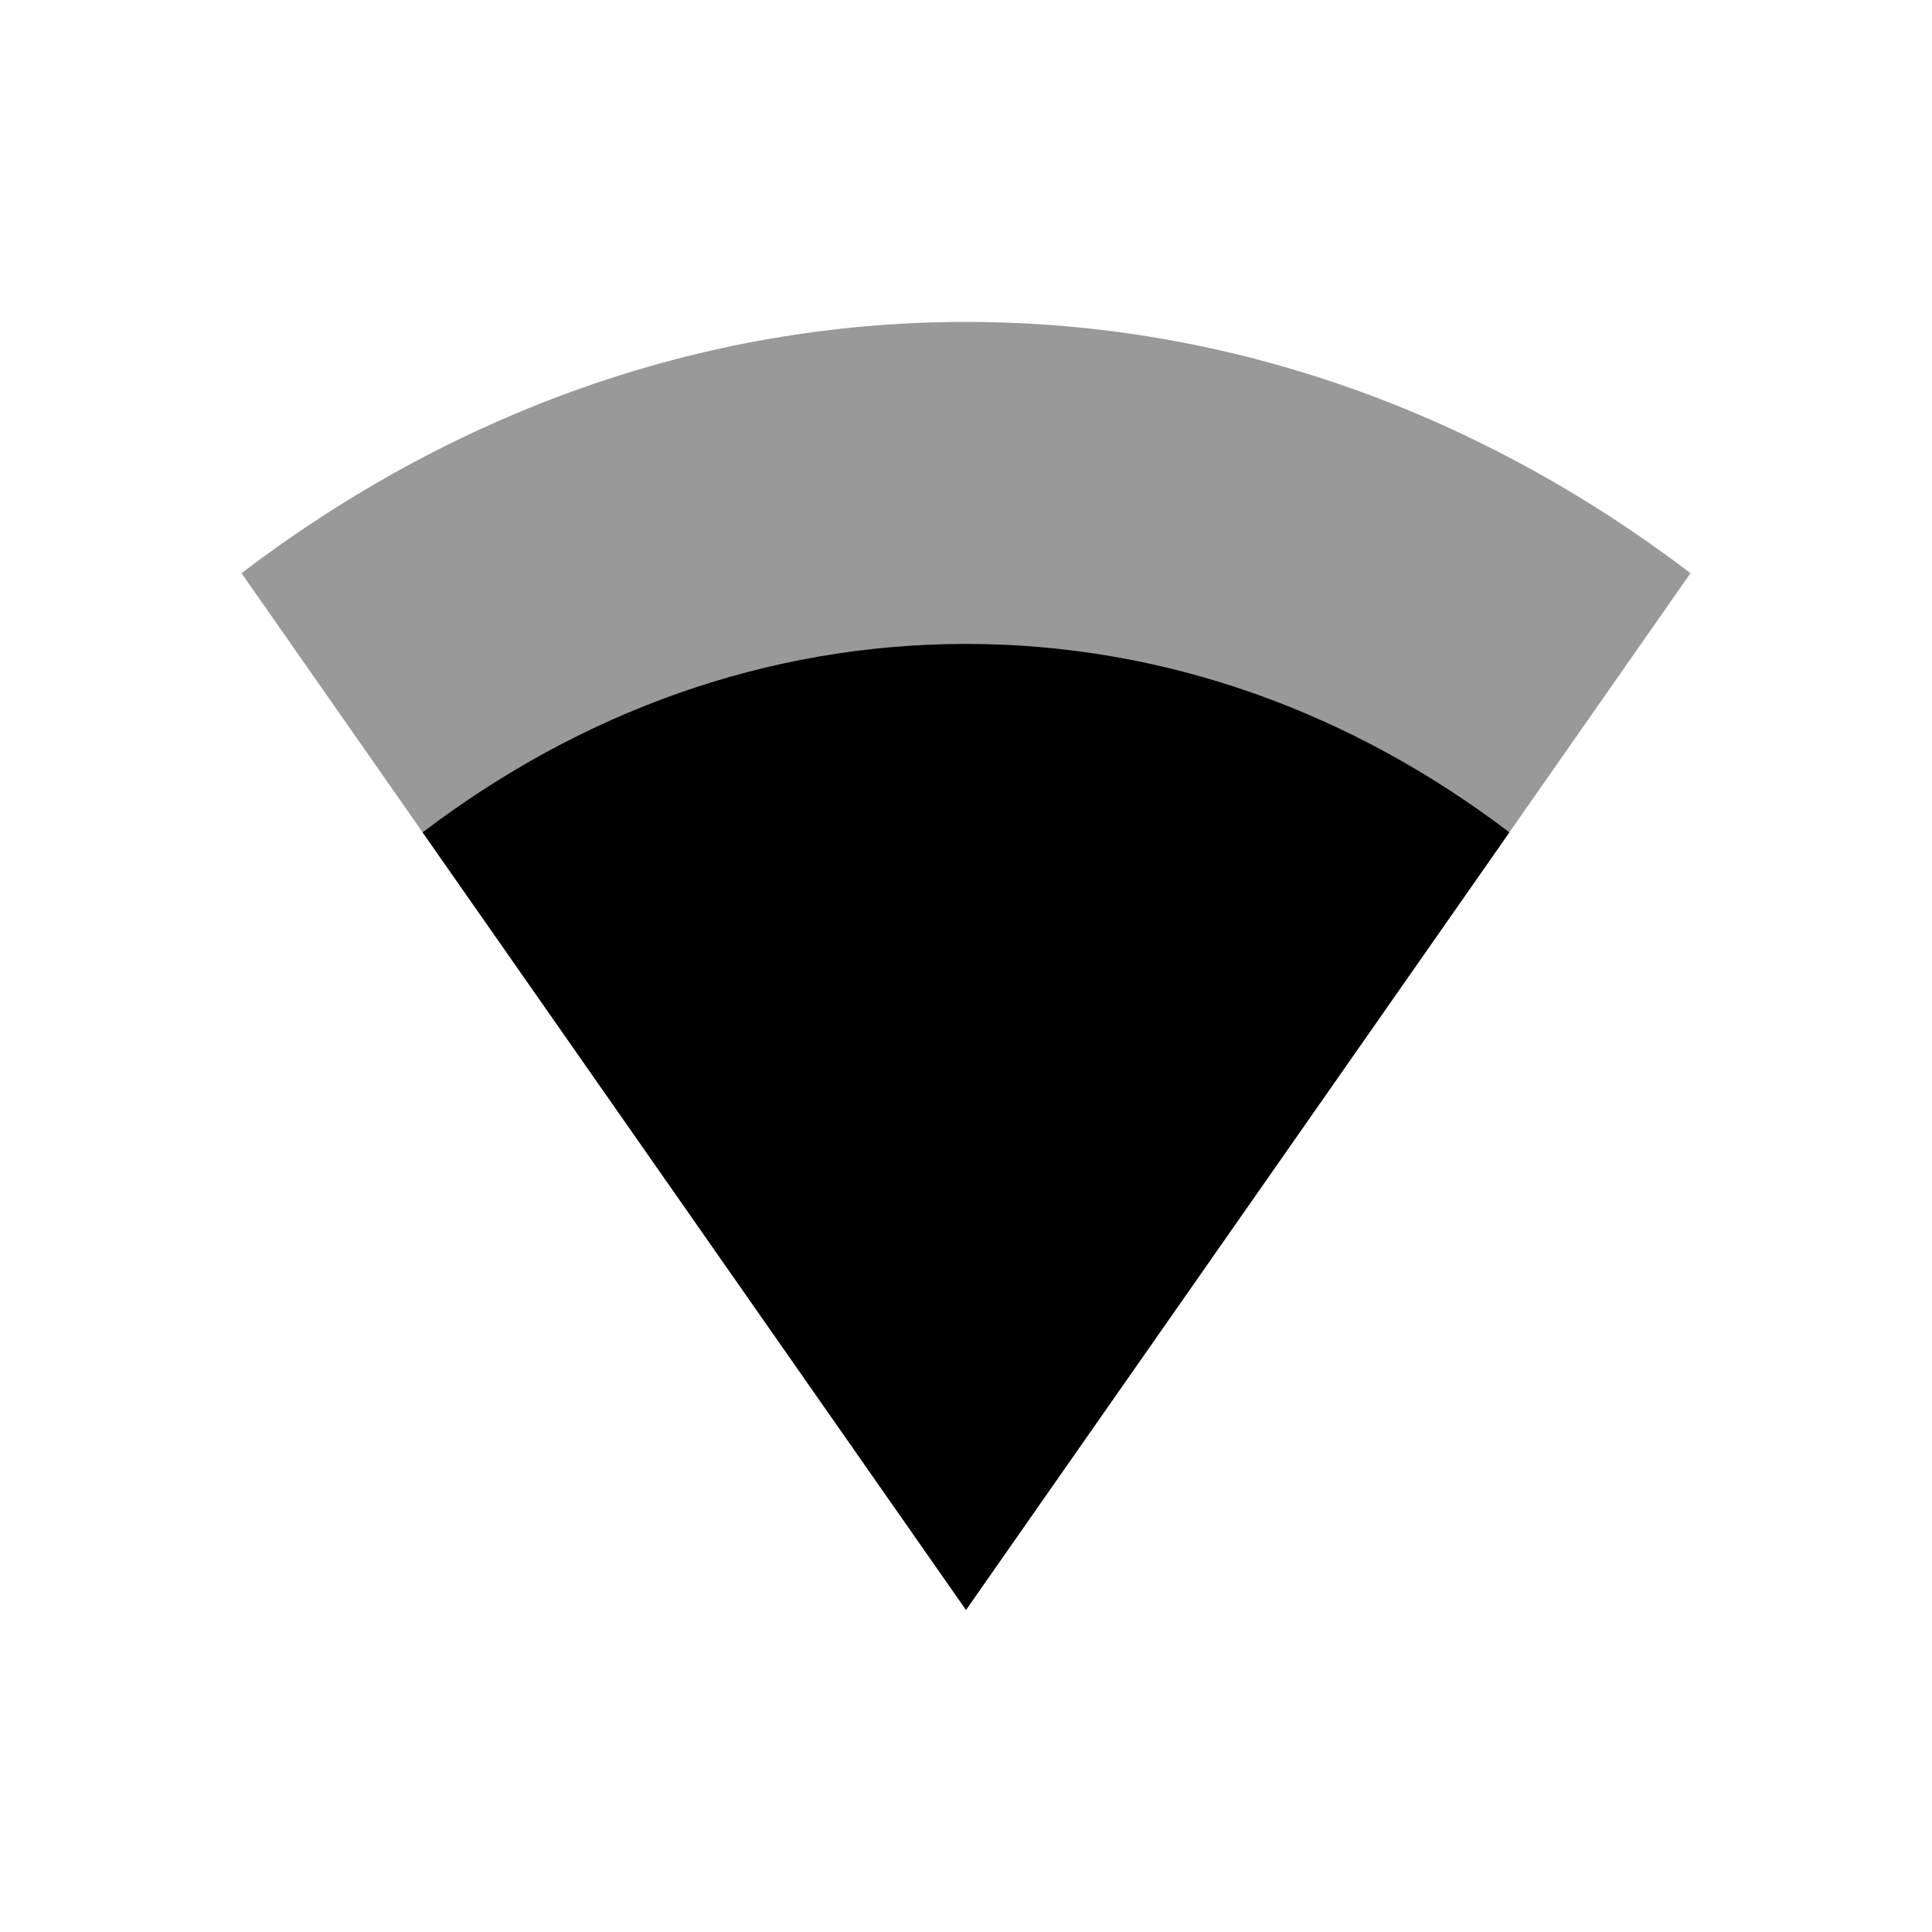 <svg viewBox="0 0 24 24" xmlns="http://www.w3.org/2000/svg">
 <g transform="translate(-81 -525.36)" fill="#000000">
  <path d="m102 532.48c-2.601-1.979-5.69-3.121-9-3.121s-6.399 1.142-9 3.121l9 12.879z" opacity=".4"/>
  <path d="m99.75 535.7c-1.951-1.485-4.267-2.341-6.75-2.341s-4.799 0.856-6.75 2.341l6.75 9.659z"/>
 </g>
</svg>
